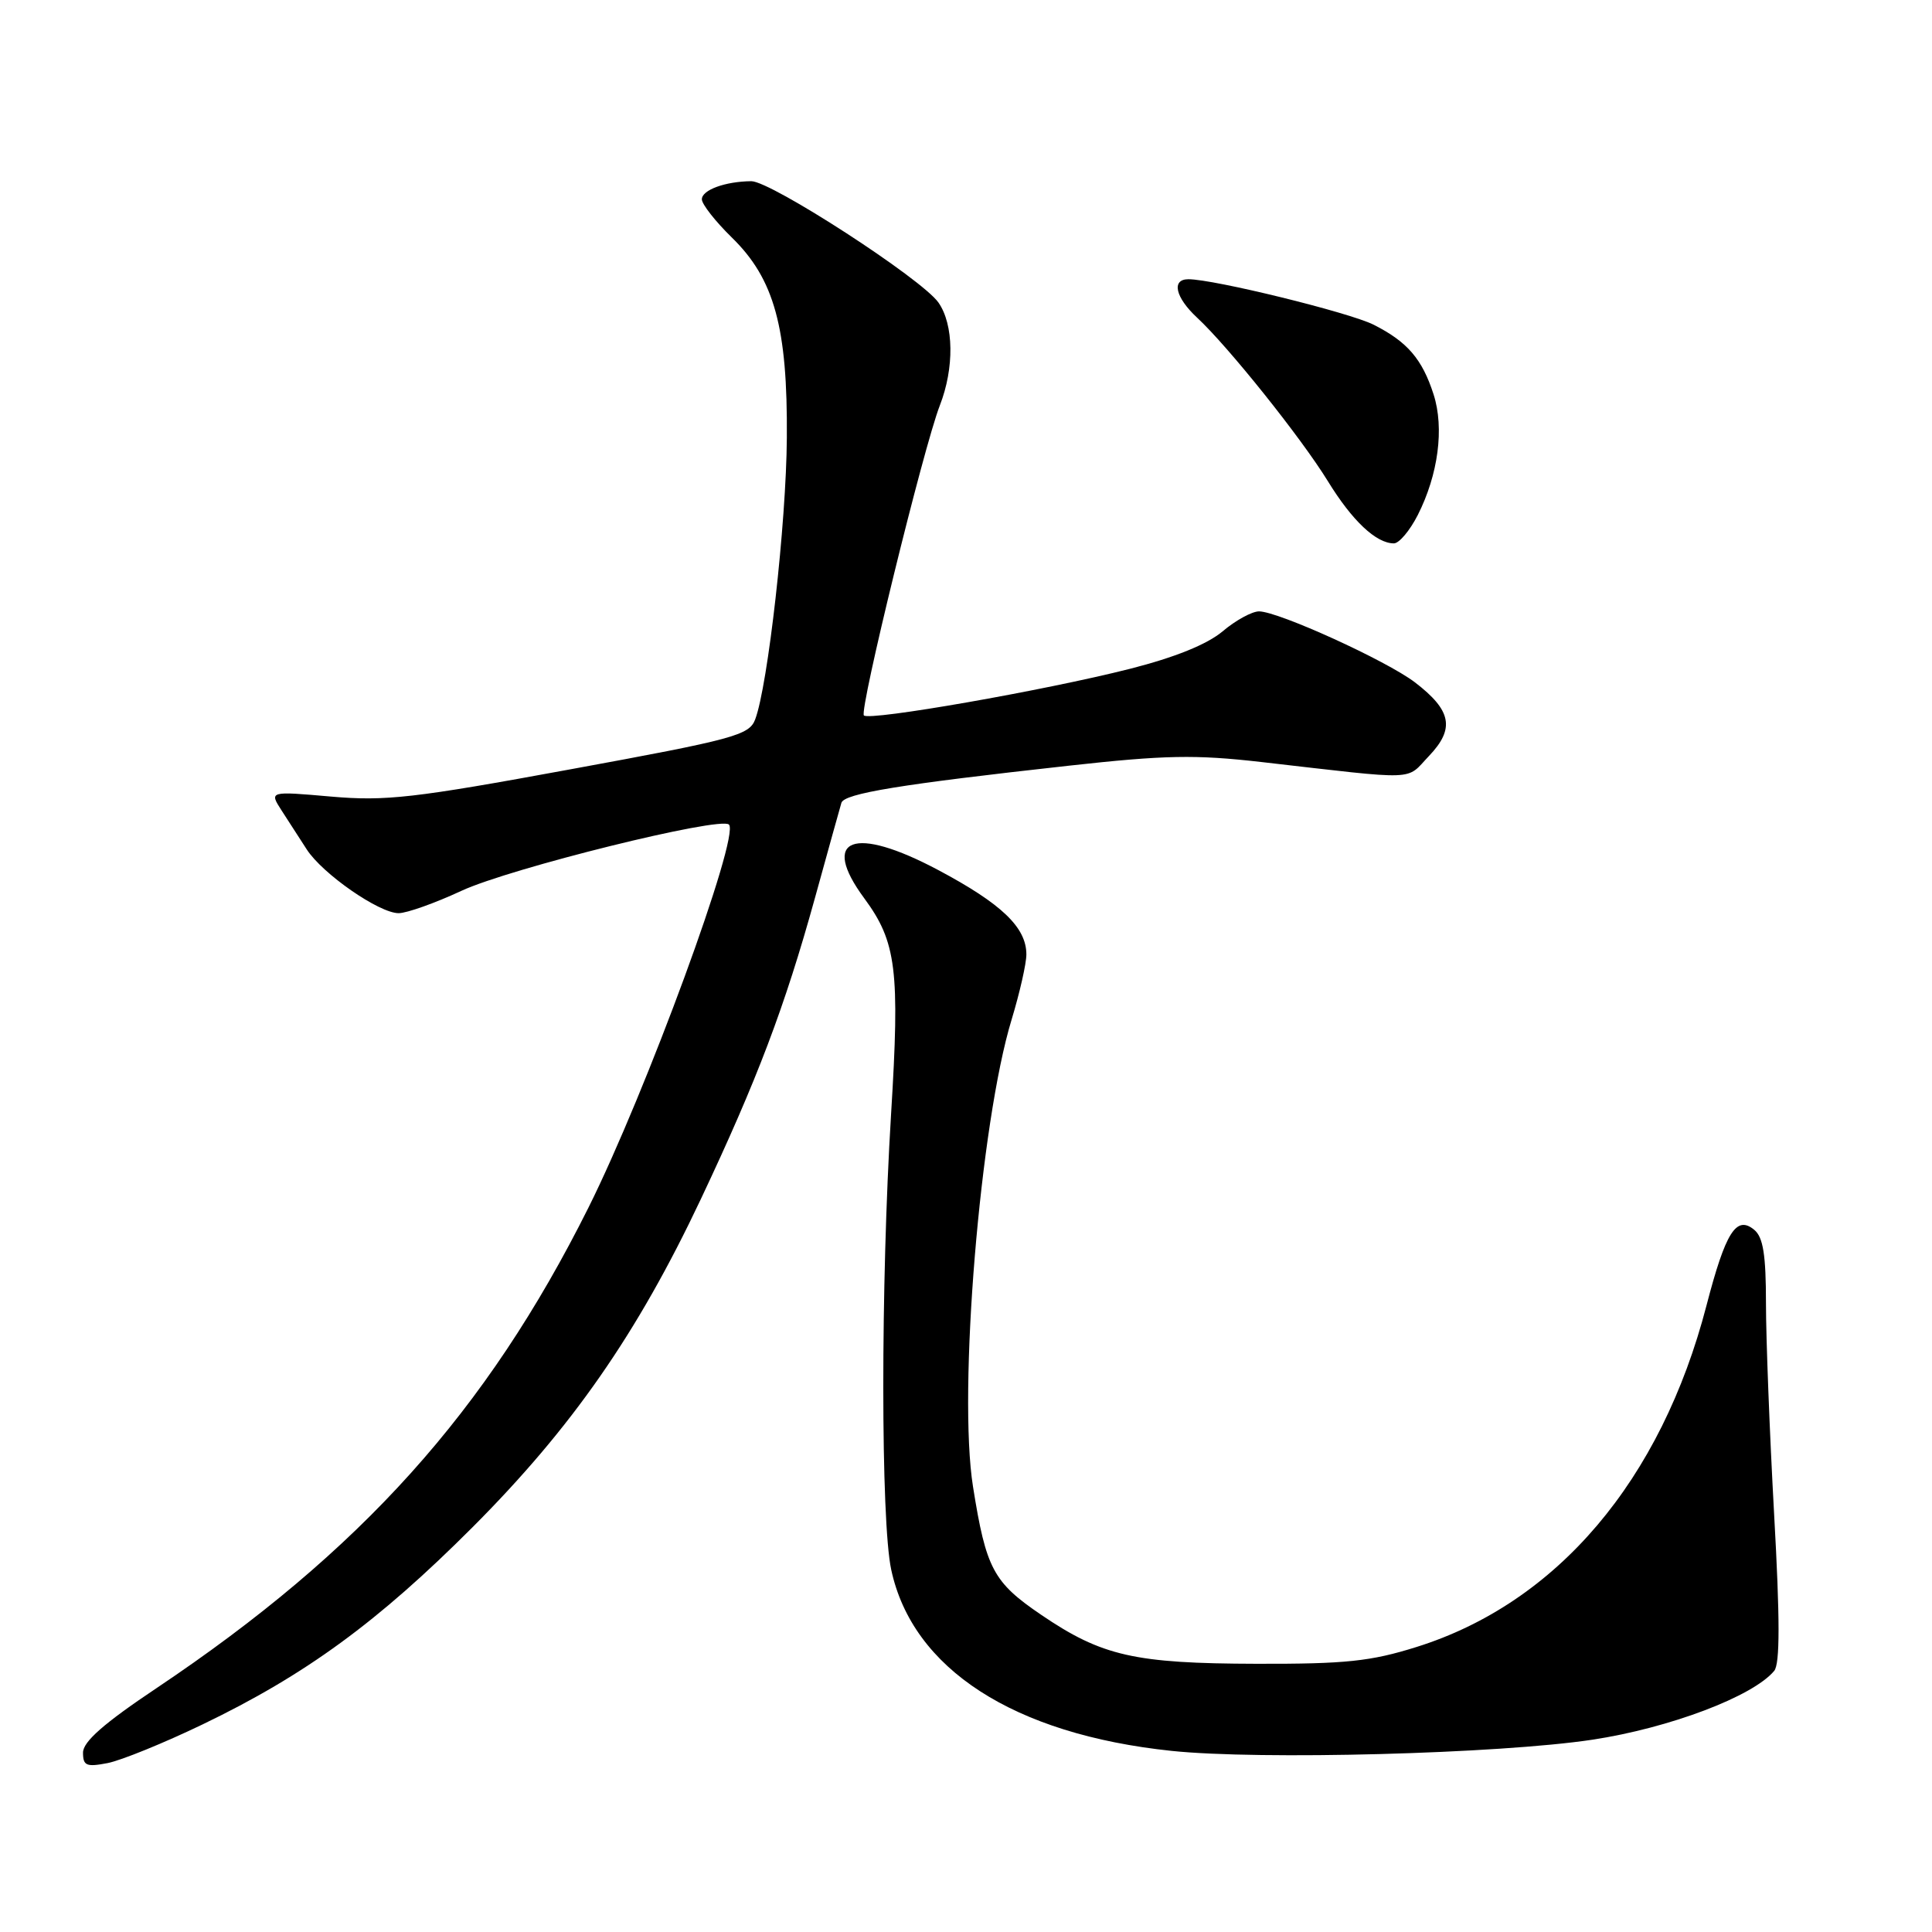 <?xml version="1.0" encoding="UTF-8" standalone="no"?>
<!DOCTYPE svg PUBLIC "-//W3C//DTD SVG 1.1//EN" "http://www.w3.org/Graphics/SVG/1.1/DTD/svg11.dtd" >
<svg xmlns="http://www.w3.org/2000/svg" xmlns:xlink="http://www.w3.org/1999/xlink" version="1.1" viewBox="0 0 256 256">
 <g >
 <path fill="currentColor"
d=" M 26.83 228.50 C 40.47 221.94 50.09 214.91 62.63 202.35 C 75.77 189.18 84.43 176.74 92.85 158.92 C 100.32 143.11 104.00 133.39 107.98 119.00 C 109.72 112.67 111.31 107.00 111.49 106.38 C 111.87 105.14 119.25 103.93 141.62 101.46 C 154.36 100.05 158.36 99.97 167.12 100.97 C 188.32 103.40 186.19 103.47 189.35 100.17 C 192.81 96.54 192.34 94.13 187.48 90.41 C 183.69 87.53 169.42 81.03 166.83 81.01 C 165.91 81.01 163.73 82.19 162.00 83.66 C 159.93 85.39 155.68 87.11 149.69 88.63 C 138.43 91.49 115.22 95.55 114.47 94.80 C 113.83 94.16 122.37 59.29 124.53 53.73 C 126.47 48.75 126.39 43.01 124.35 40.09 C 122.15 36.95 102.16 24.00 99.55 24.01 C 96.10 24.04 93.00 25.17 93.00 26.41 C 93.00 27.06 94.79 29.34 96.98 31.48 C 102.60 36.97 104.37 43.39 104.26 58.00 C 104.19 69.29 101.75 90.89 100.06 95.34 C 99.27 97.42 97.23 97.97 75.63 101.93 C 54.82 105.76 51.09 106.18 43.86 105.55 C 35.66 104.83 35.66 104.83 37.33 107.42 C 38.25 108.84 39.74 111.15 40.65 112.56 C 42.75 115.80 50.24 121.00 52.82 121.00 C 53.89 121.00 57.64 119.67 61.14 118.04 C 67.60 115.04 95.47 108.14 96.59 109.26 C 98.08 110.74 85.59 144.77 77.96 160.04 C 64.47 187.04 47.84 205.53 20.75 223.68 C 13.78 228.34 11.00 230.78 11.00 232.23 C 11.00 233.97 11.45 234.16 14.25 233.62 C 16.04 233.27 21.70 230.97 26.83 228.50 Z  M 211.00 230.52 C 221.22 228.97 232.27 224.79 235.09 221.40 C 235.86 220.47 235.86 214.57 235.08 200.63 C 234.49 189.93 234.00 177.36 234.00 172.71 C 234.00 166.28 233.63 163.94 232.45 162.96 C 230.07 160.99 228.65 163.25 226.12 172.98 C 220.10 196.16 206.33 212.39 187.71 218.23 C 181.63 220.14 178.31 220.49 166.50 220.46 C 150.33 220.42 146.01 219.44 137.96 213.97 C 131.62 209.66 130.66 207.88 128.93 197.00 C 126.92 184.44 129.86 148.81 134.05 135.08 C 135.12 131.55 136.00 127.67 136.00 126.47 C 136.00 122.89 132.73 119.76 124.33 115.29 C 113.10 109.32 108.62 111.03 114.52 119.03 C 118.79 124.82 119.25 128.54 118.07 147.66 C 116.69 170.14 116.70 201.49 118.09 207.99 C 120.91 221.14 134.31 229.80 155.23 232.00 C 166.95 233.23 198.58 232.39 211.00 230.52 Z  M 187.86 68.25 C 190.58 62.88 191.39 56.73 189.96 52.27 C 188.45 47.57 186.48 45.28 182.00 43.02 C 178.77 41.40 160.86 37.00 157.47 37.00 C 155.19 37.00 155.73 39.40 158.61 42.08 C 162.73 45.90 172.40 57.99 175.95 63.76 C 179.18 69.02 182.35 72.00 184.70 72.00 C 185.39 72.00 186.81 70.31 187.86 68.25 Z "/>
</g>
</svg>
